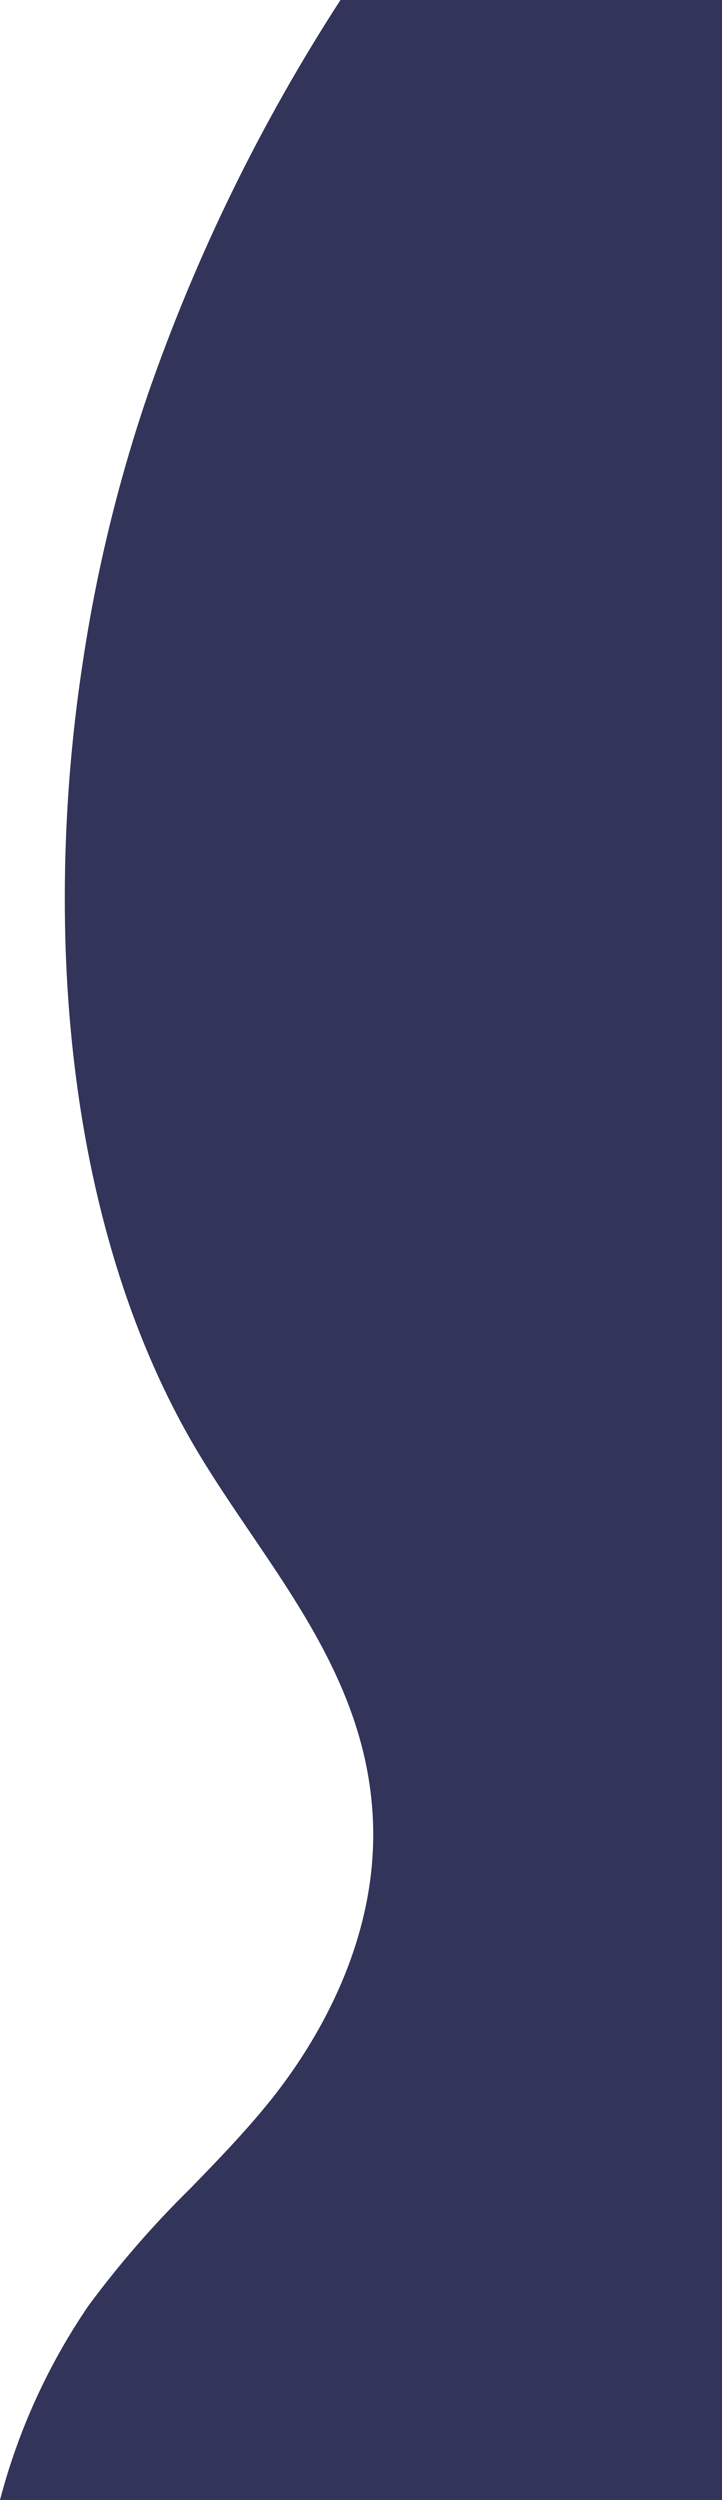 <svg width="3435" height="11889" viewBox="0 0 3435 11889" fill="none" xmlns="http://www.w3.org/2000/svg">
<path d="M3435 11889H0C86.349 11559.1 228.795 11246.5 421.103 10964.9C568.353 10765.8 731.136 10578.6 907.927 10405.2C1032.36 10276.9 1161.06 10144.2 1278.79 9998.92C1471.61 9760.93 1792.53 9272.91 1774.99 8678.4C1758.75 8125.62 1470.92 7701.59 1192.55 7291.6C1108.68 7167.73 1021.61 7039.88 944.221 6910.9C559.106 6269.25 340.284 5431.11 311.387 4486.87C298.51 4040.2 325.994 3593.28 393.502 3151.56C458.014 2719.74 561.078 2294.57 701.457 1881.16C930.576 1219.32 1238.94 587.677 1619.83 0H3435V11889Z" fill="#32345A"/>
</svg>
